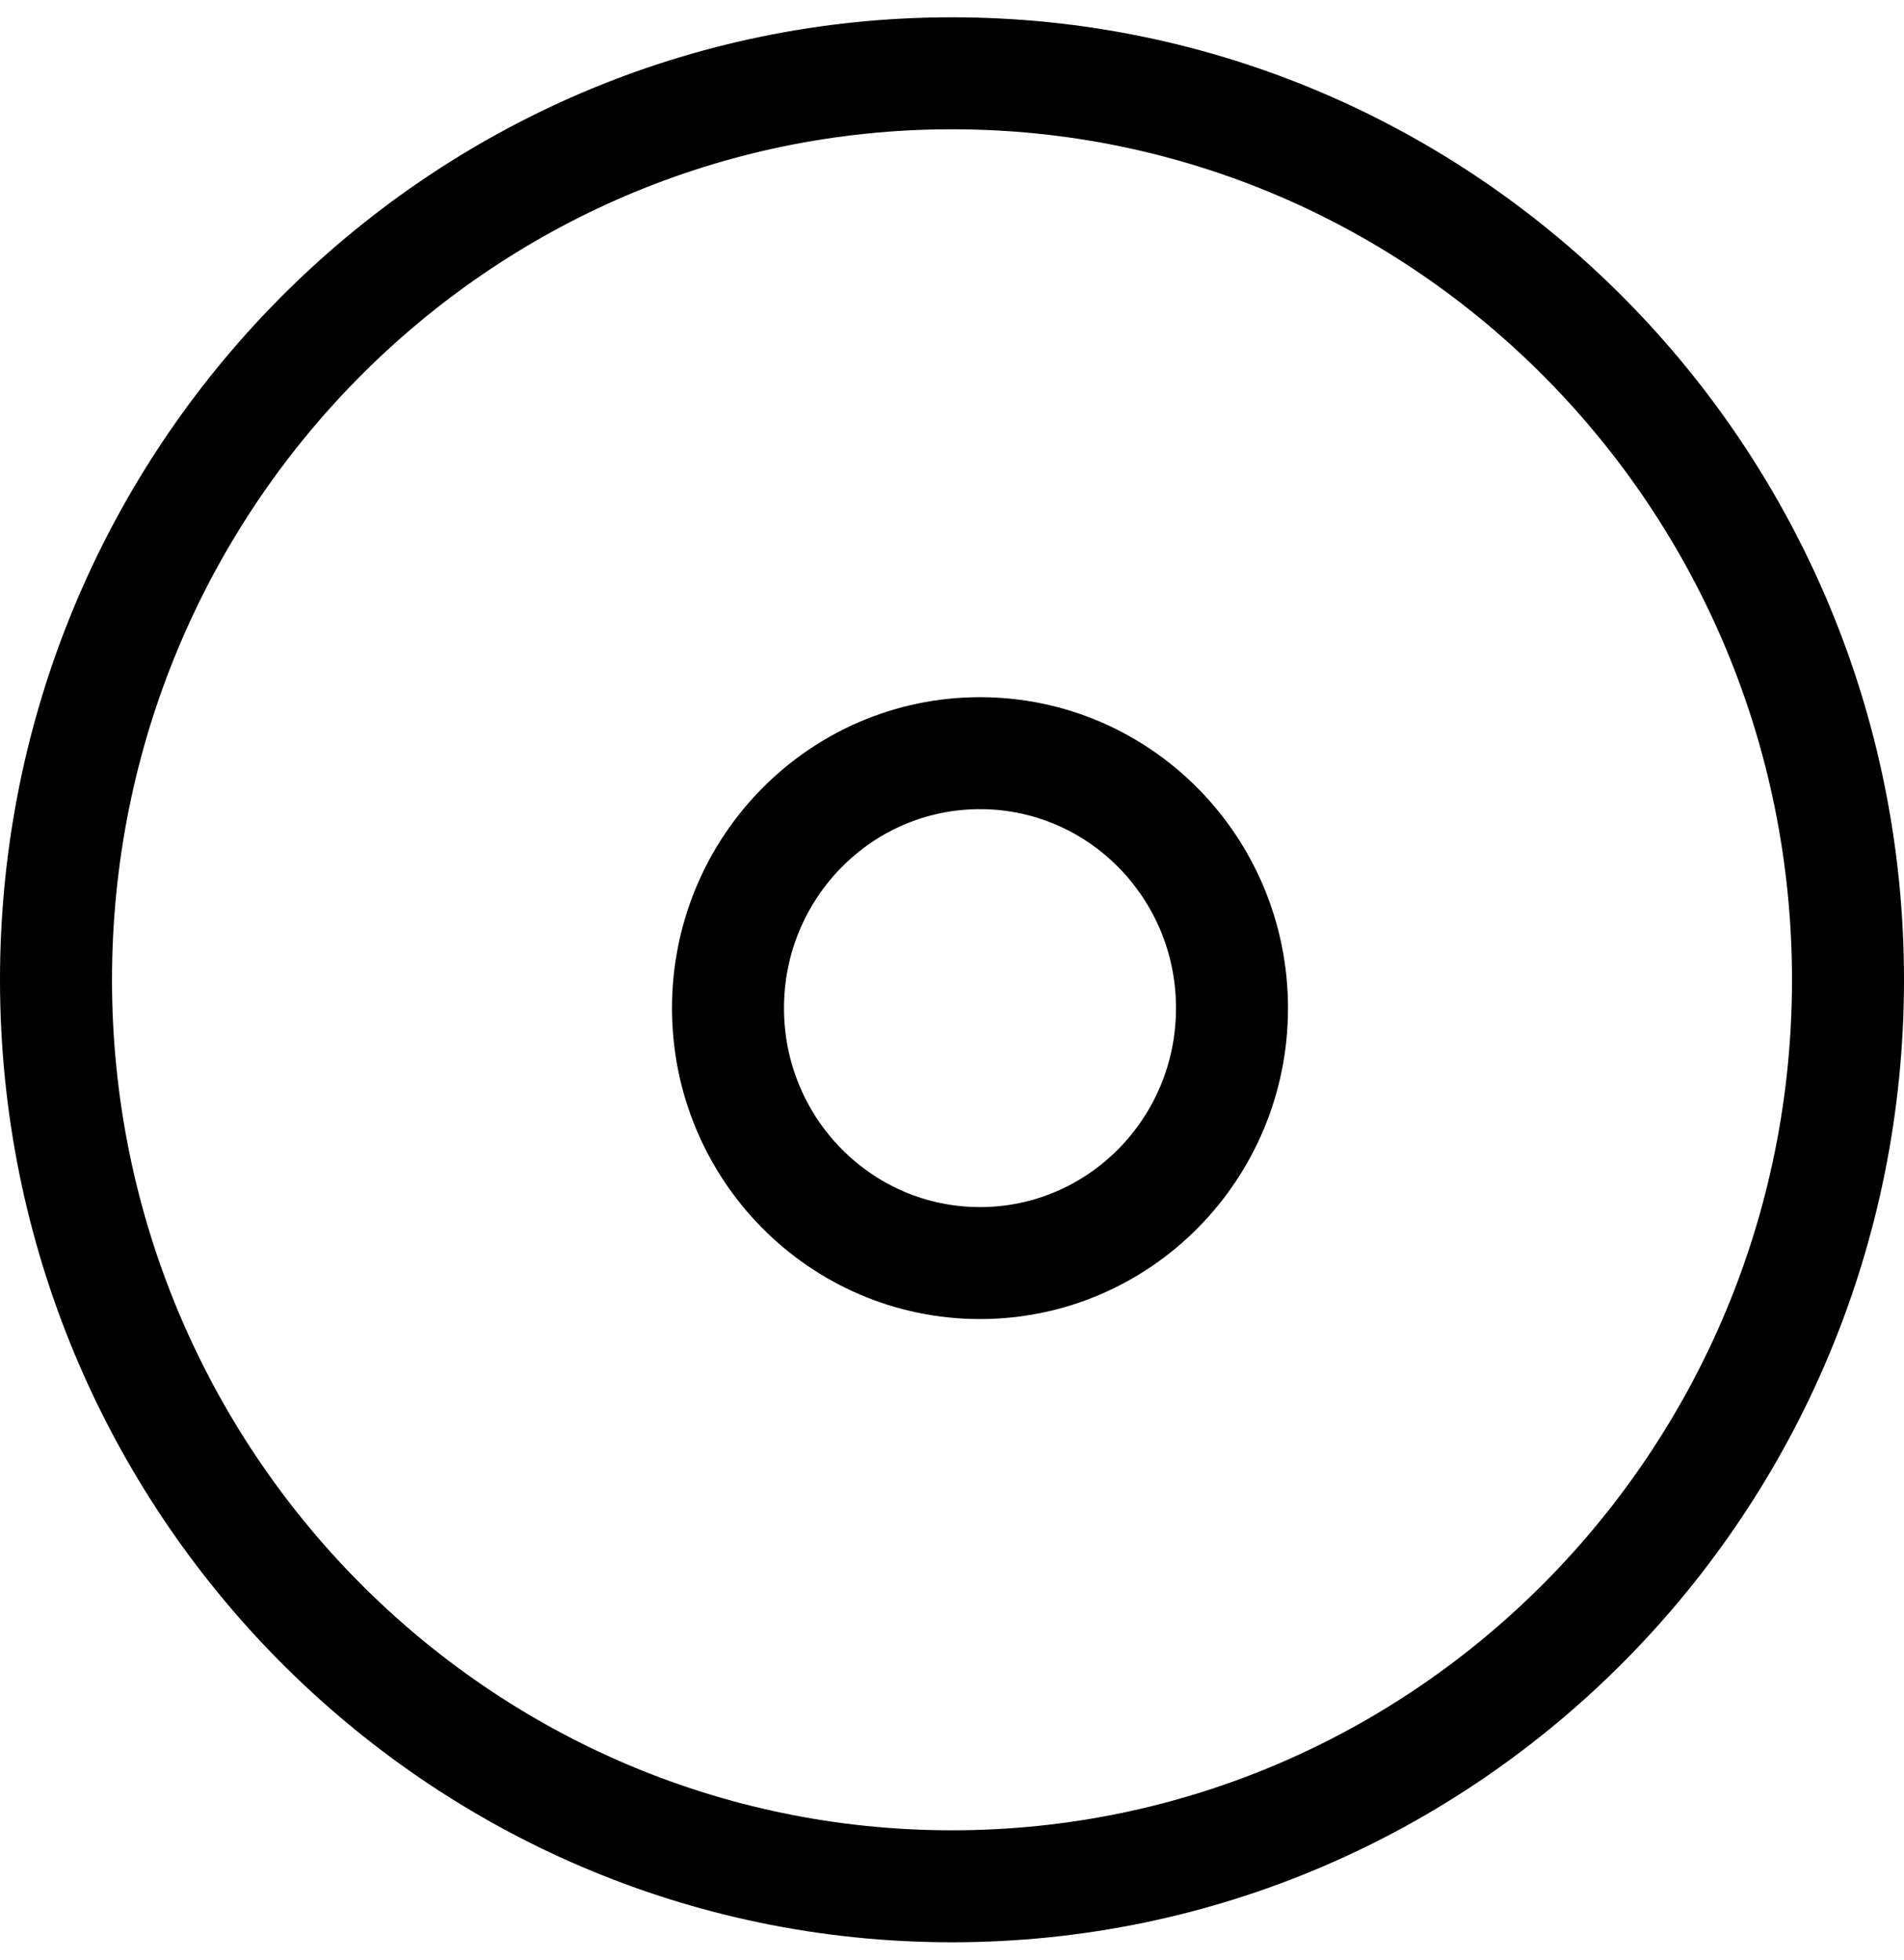 <?xml version="1.0" encoding="UTF-8"?>
<svg width="34px" height="35px" viewBox="0 0 34 35" version="1.1" xmlns="http://www.w3.org/2000/svg" xmlns:xlink="http://www.w3.org/1999/xlink">
    <!-- Generator: Sketch 61.1 (89650) - https://sketch.com -->
    <title>svg/black/disc</title>
    <desc>Created with Sketch.</desc>
    <g id="**-Sticker-Sheets" stroke="none" stroke-width="1" fill="none" fill-rule="evenodd" stroke-linecap="round" stroke-linejoin="round">
        <g id="sticker-sheet--all--page-2" transform="translate(-420, -3765)" stroke="#000000" stroke-width="2">
            <g id="icon-preview-row-copy-89" transform="translate(0, 3740)">
                <g id="Icon-Row">
                    <g id="disc" transform="translate(413, 18.214)">
                        <path d="M24,40.476 C32.837,40.476 40,33.227 40,24.286 C40,15.344 32.837,8.095 24,8.095 C15.163,8.095 8,15.344 8,24.286 C8,33.227 15.163,40.476 24,40.476 Z M24.5,29.345 C26.985,29.345 29,27.307 29,24.792 C29,22.277 26.985,20.238 24.5,20.238 C22.015,20.238 20,22.277 20,24.792 C20,27.307 22.015,29.345 24.5,29.345 Z"></path>
                    </g>
                </g>
            </g>
        </g>
    </g>
</svg>
